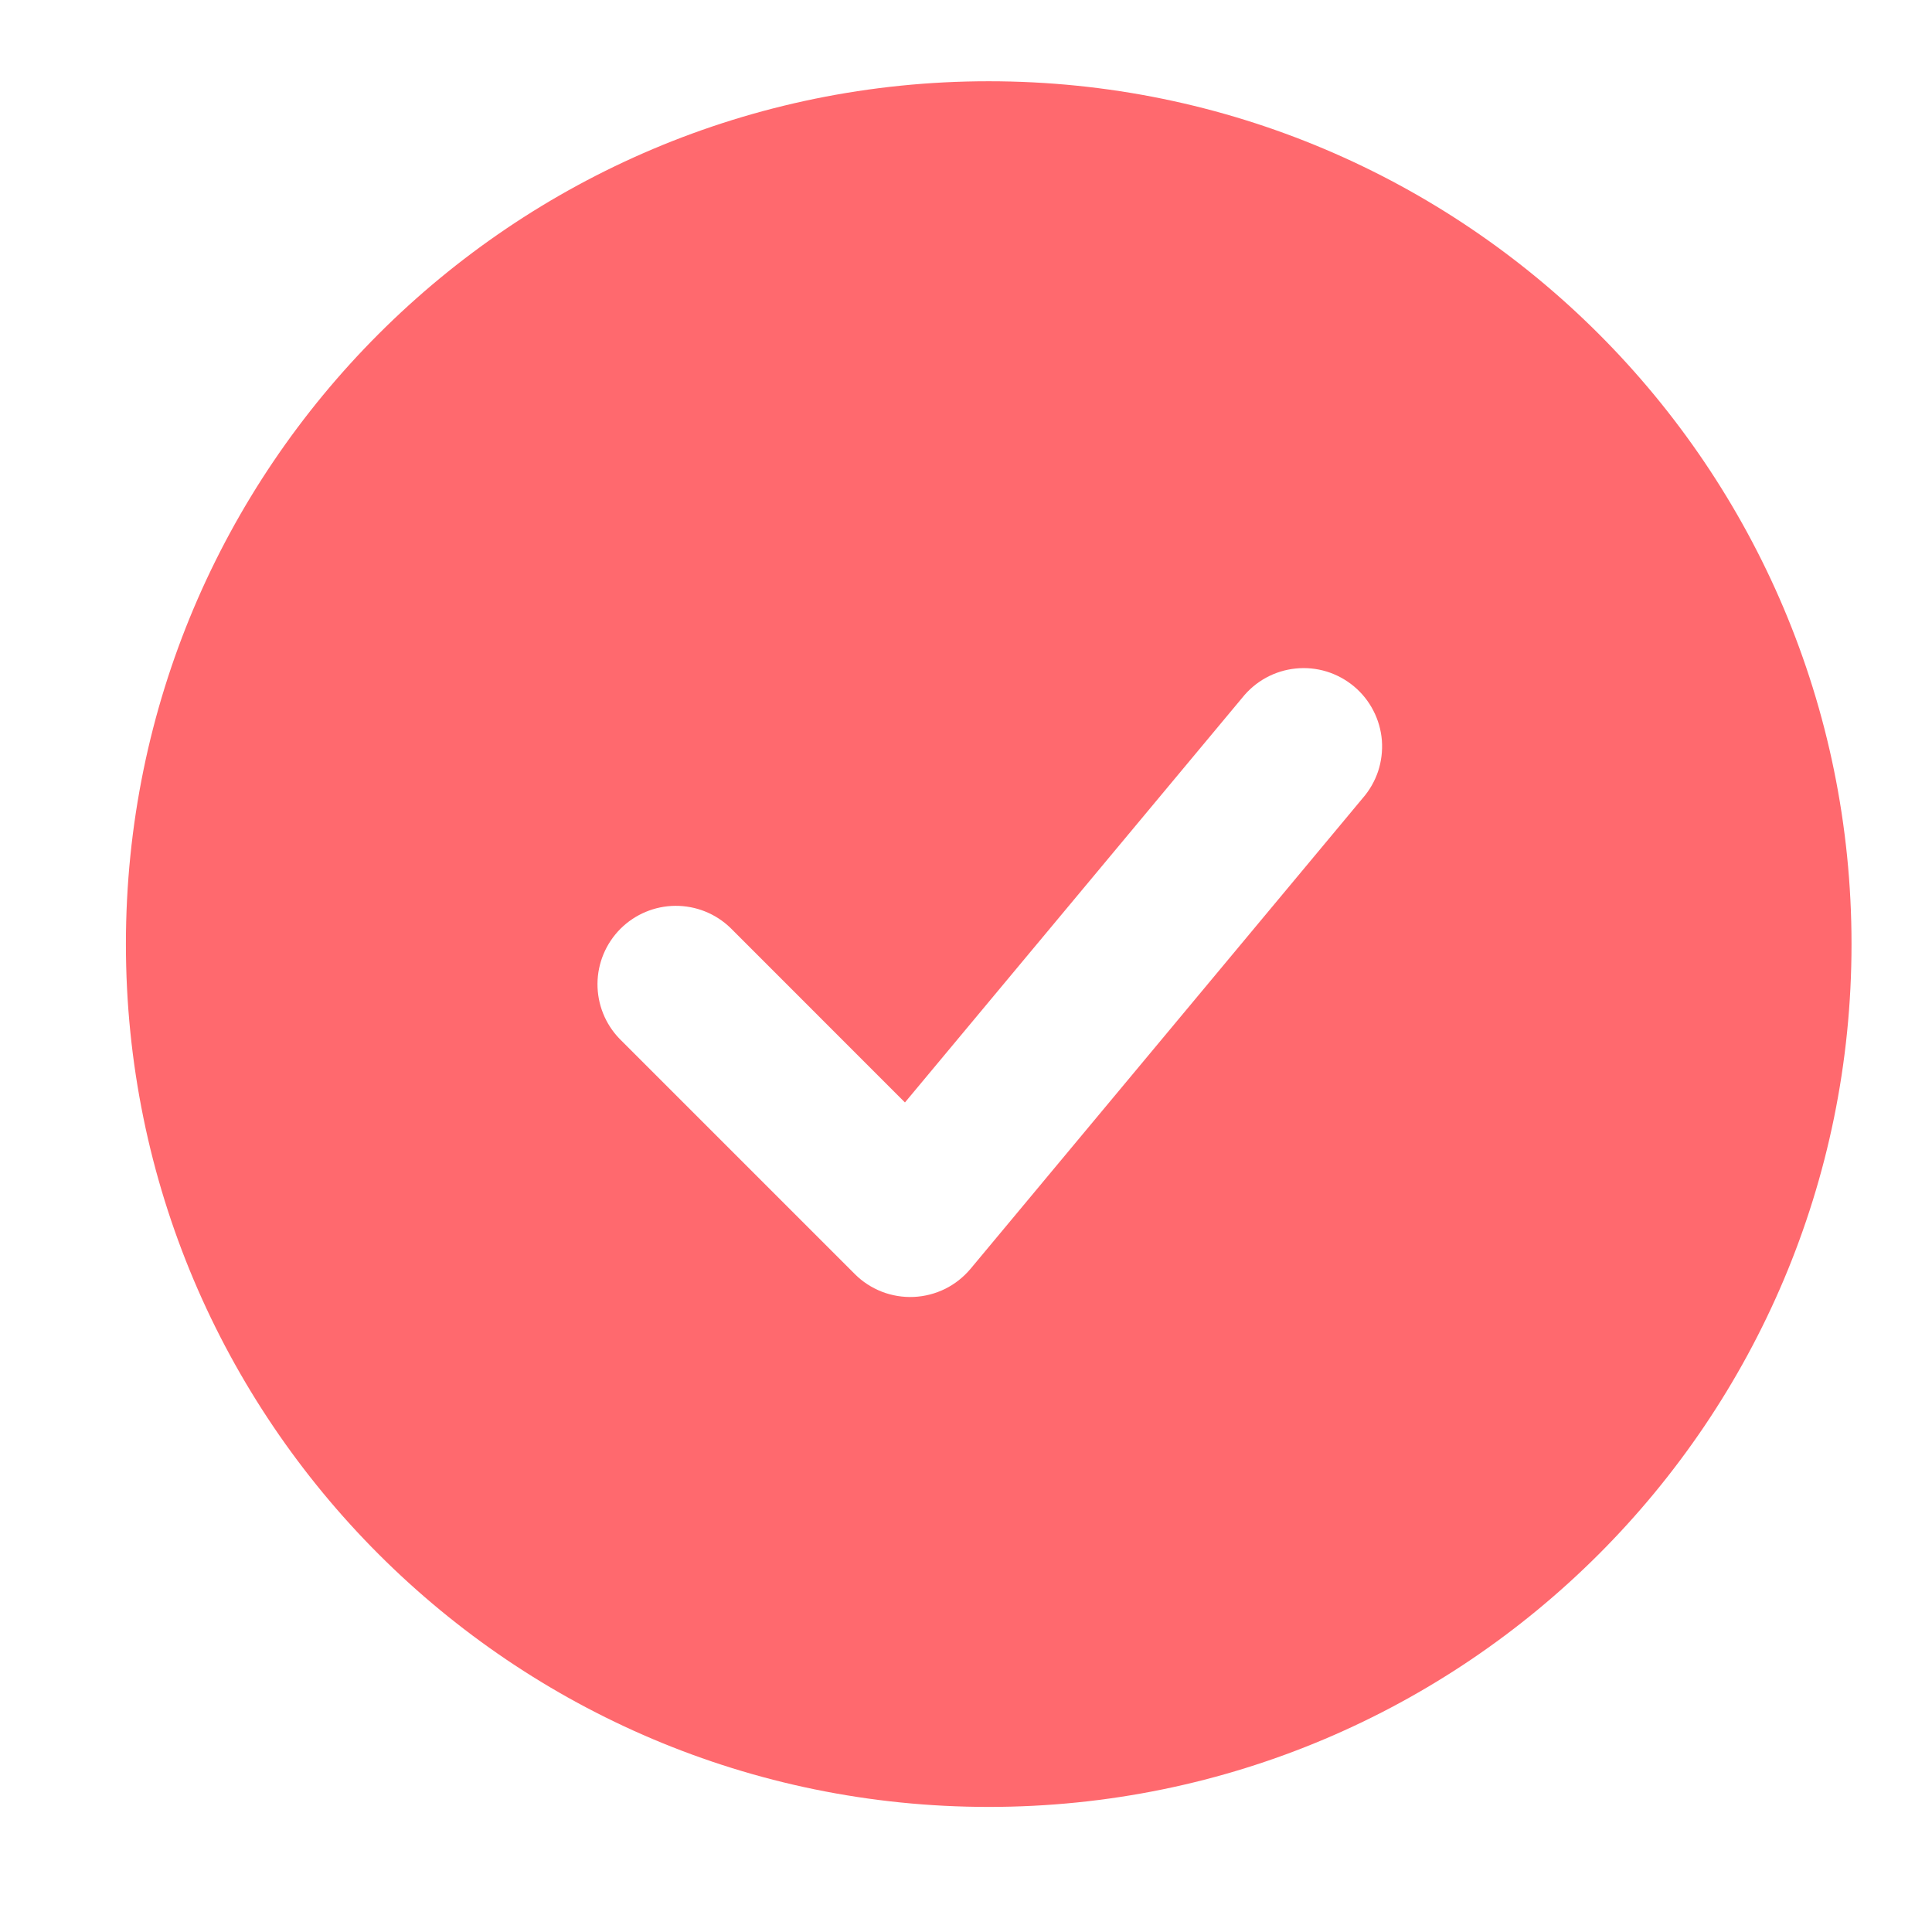 <svg width="35" height="35" viewBox="0 0 35 35" fill="none" xmlns="http://www.w3.org/2000/svg">
<path fill-rule="evenodd" clip-rule="evenodd" d="M17.911 1.472C9.279 1.472 2.281 8.471 2.281 17.103C2.281 25.735 9.279 32.734 17.911 32.734C26.544 32.734 33.542 25.735 33.542 17.103C33.542 8.471 26.544 1.472 17.911 1.472ZM24.686 14.46C24.811 14.317 24.906 14.151 24.966 13.972C25.025 13.792 25.048 13.602 25.034 13.413C25.019 13.224 24.966 13.04 24.879 12.872C24.792 12.703 24.672 12.554 24.527 12.433C24.381 12.312 24.213 12.221 24.032 12.165C23.85 12.11 23.66 12.091 23.471 12.111C23.283 12.13 23.1 12.187 22.934 12.278C22.768 12.369 22.622 12.493 22.504 12.641L16.394 19.972L13.232 16.809C12.964 16.55 12.605 16.407 12.233 16.41C11.86 16.413 11.504 16.563 11.24 16.826C10.977 17.09 10.827 17.446 10.824 17.819C10.821 18.191 10.964 18.55 11.223 18.818L15.486 23.081C15.625 23.221 15.793 23.329 15.977 23.401C16.161 23.472 16.358 23.504 16.555 23.495C16.752 23.486 16.945 23.436 17.122 23.349C17.299 23.261 17.455 23.137 17.582 22.986L24.686 14.46Z" fill="#FF696E"/>
</svg>
